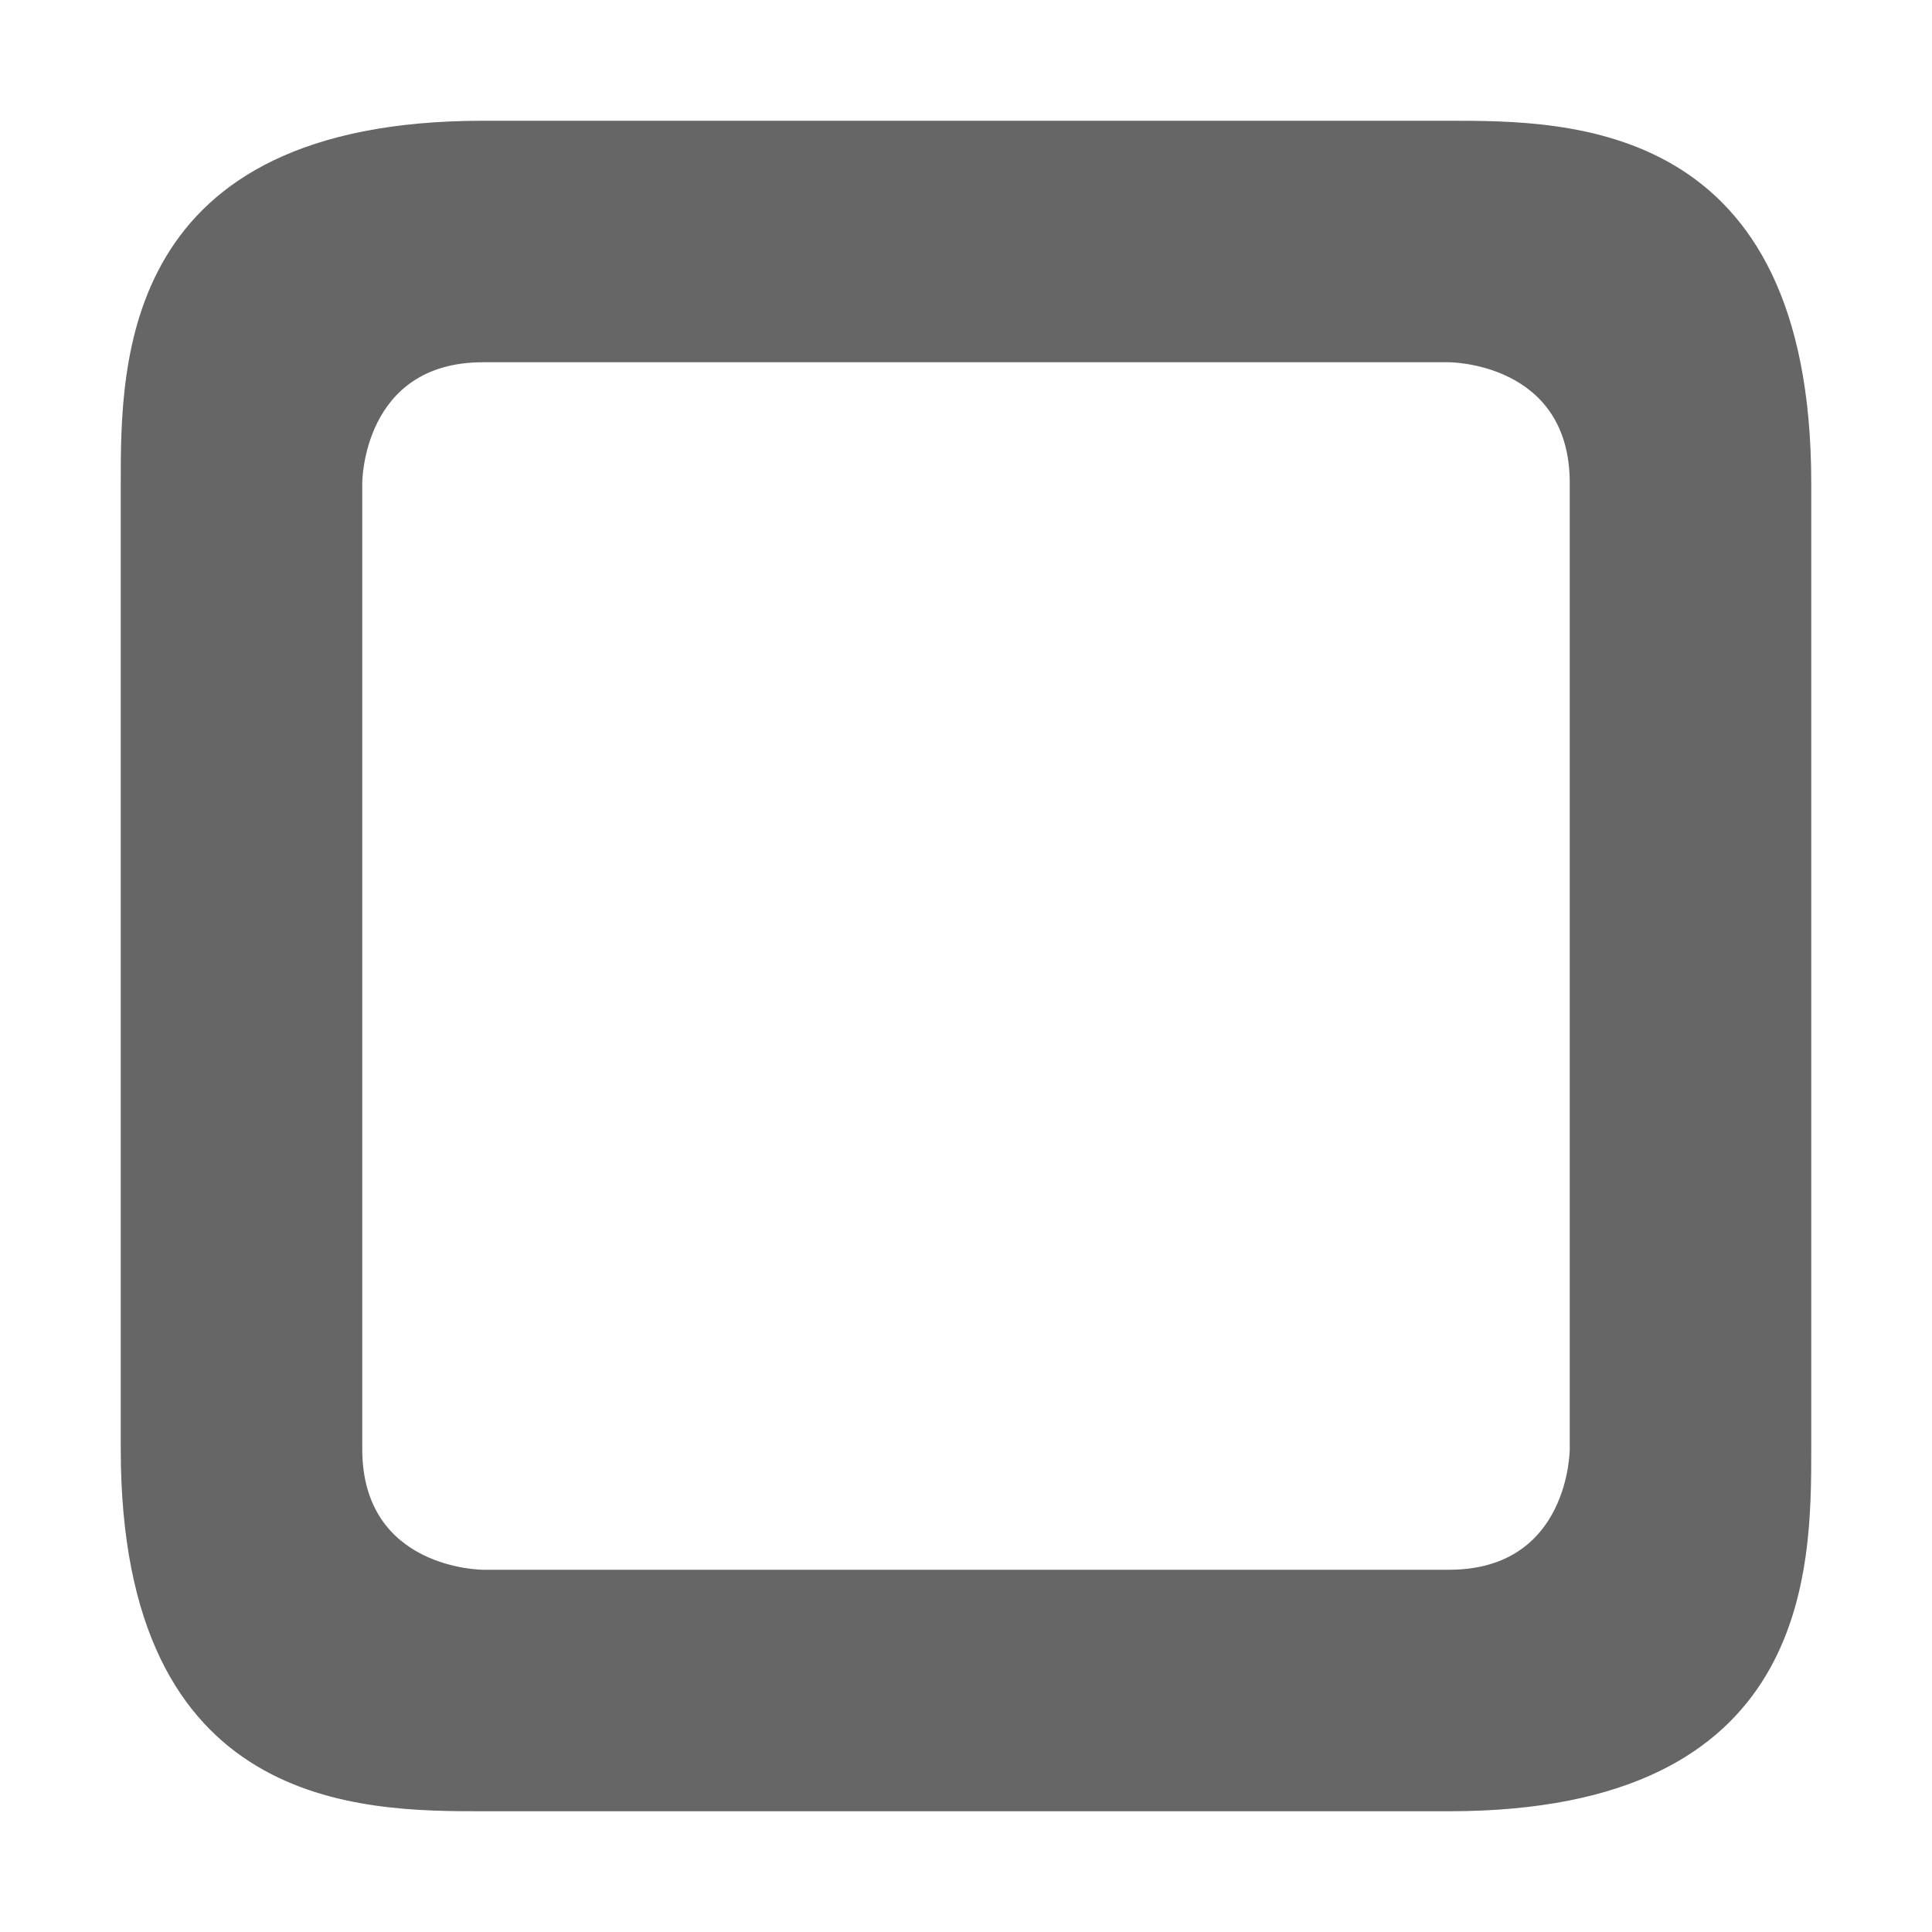 <svg width="16" height="16" version="1.1" xmlns="http://www.w3.org/2000/svg">
<path d="m4 1c-3 0-3 2-3 3v8c0 3 2 3 3 3h8c3 0 3-2 3-3v-8c0-3-2-3-3-3zm0 2h8s1 0 1 1v8s0 1-1 1h-8s-1 0-1-1v-8s0-1 1-1z" fill="#666"/>
</svg>
